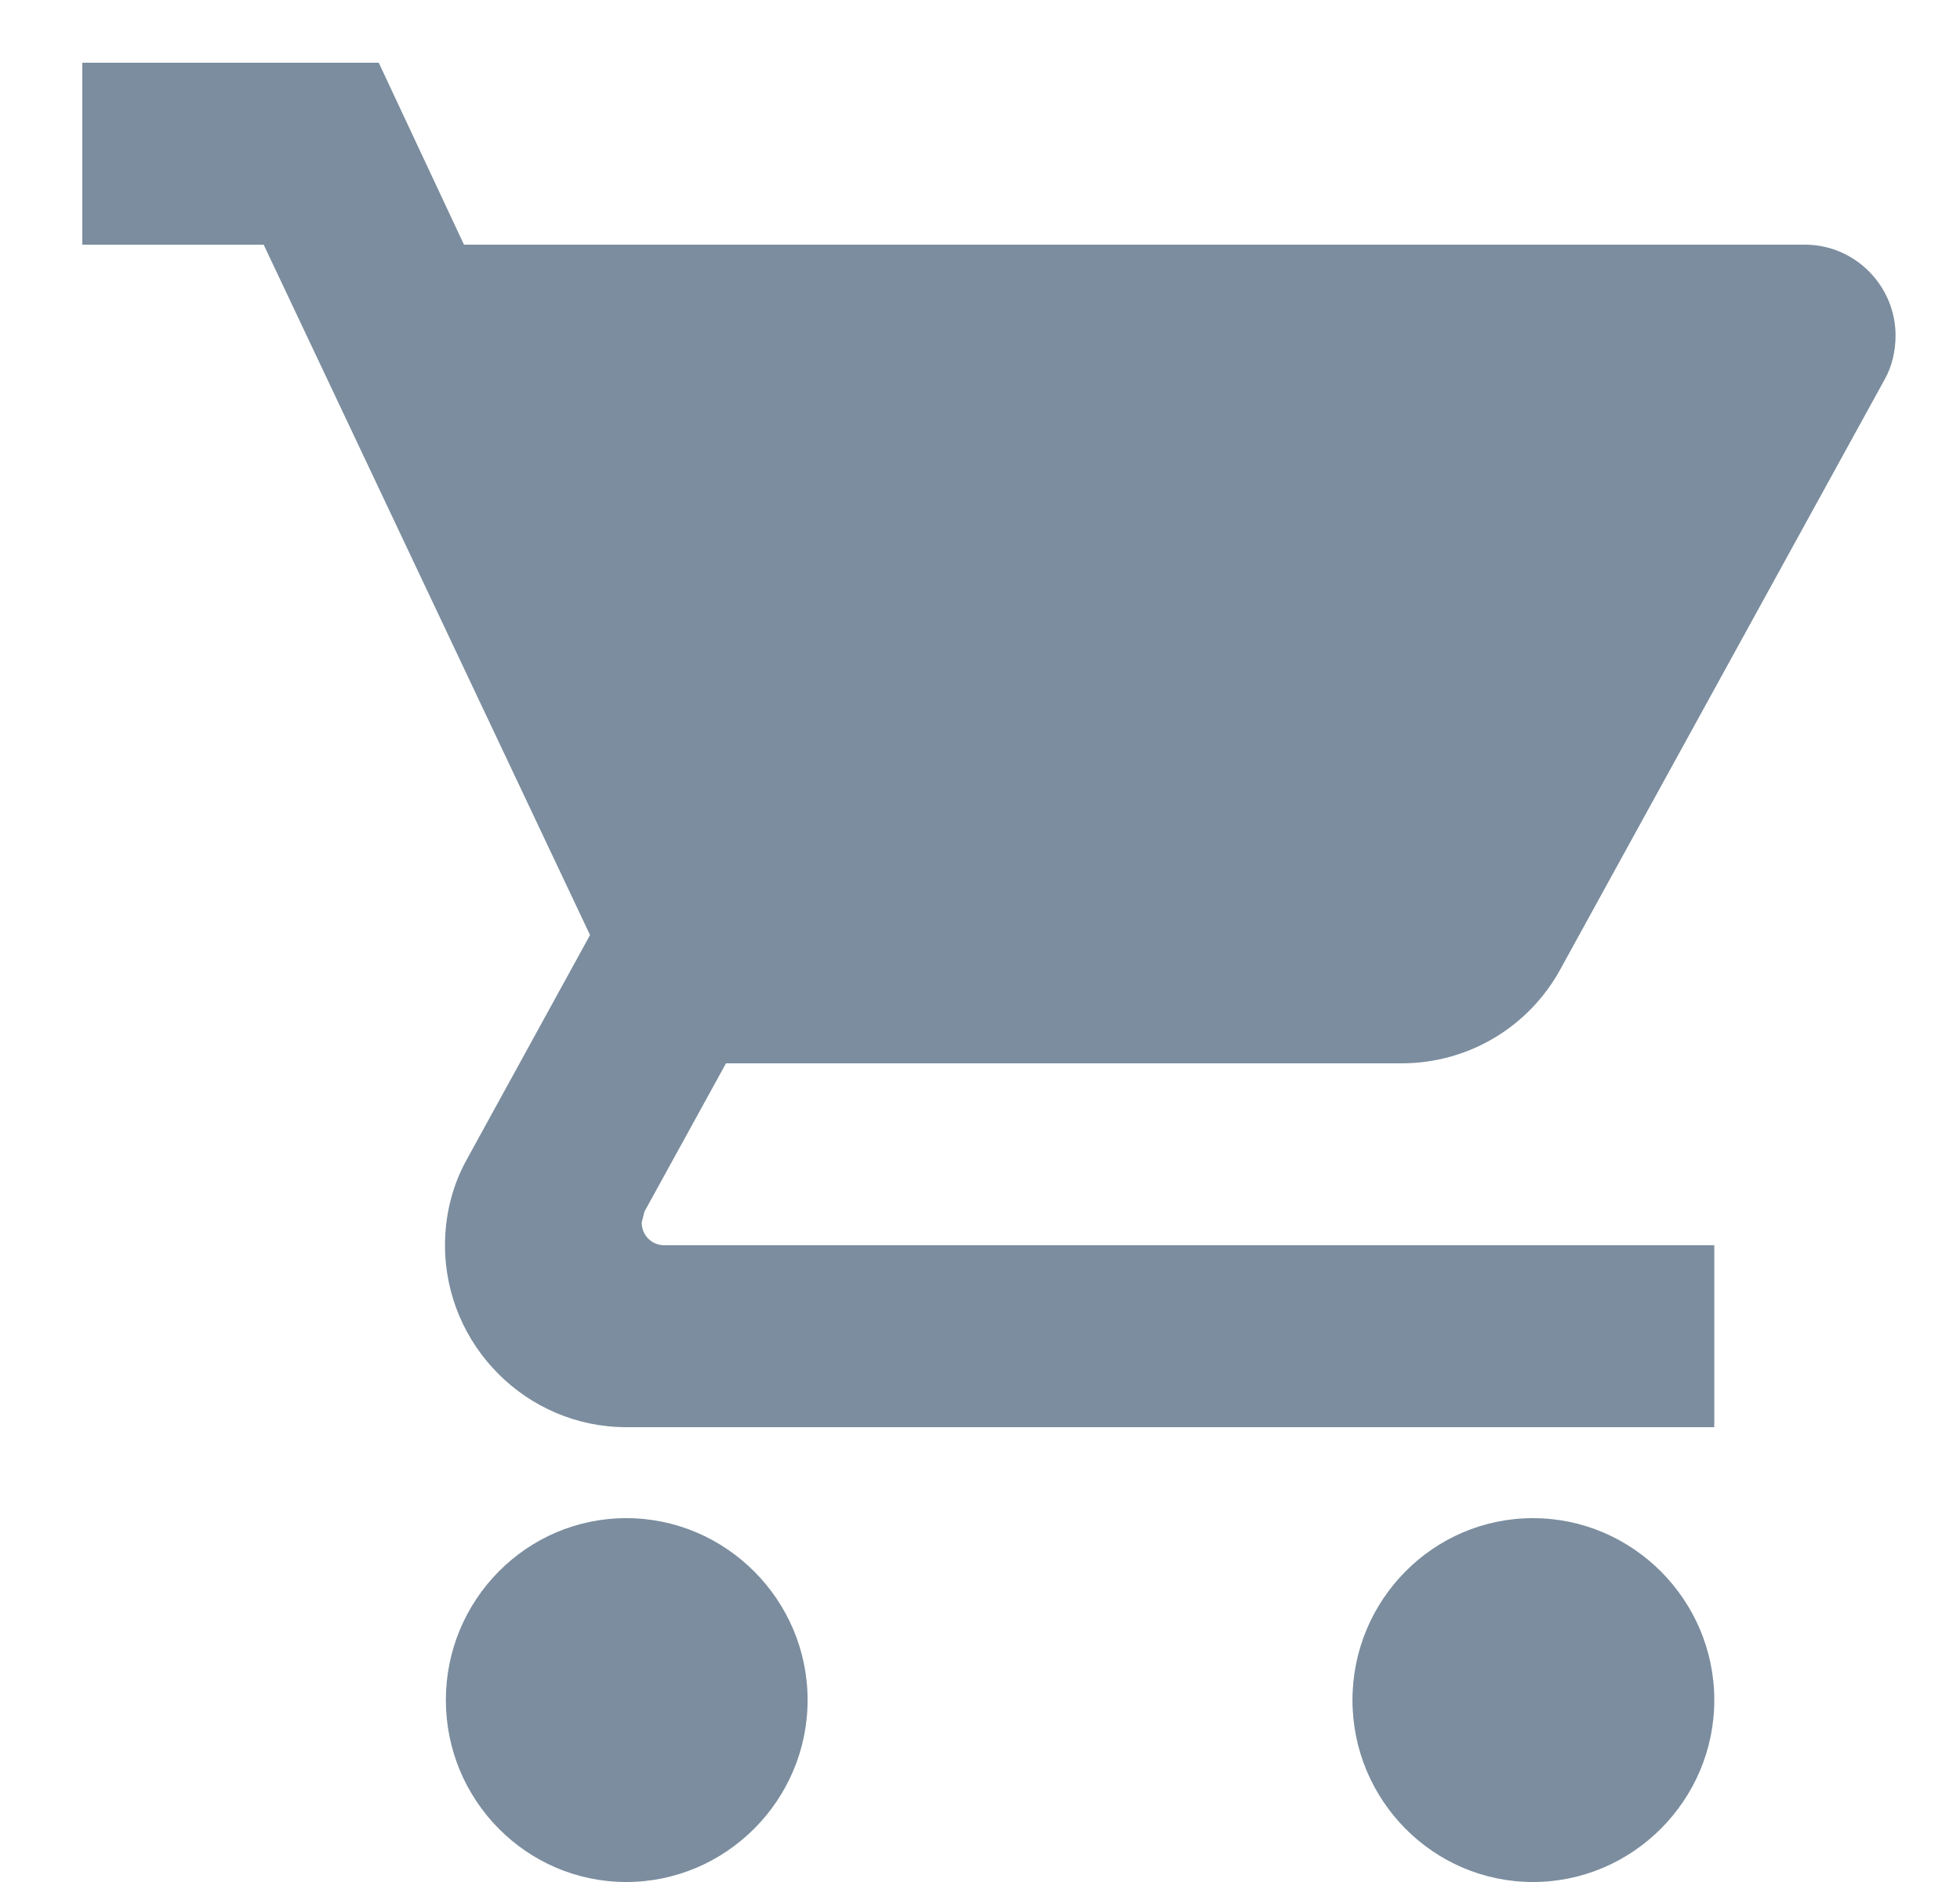 <svg width="25" height="24" viewBox="0 0 25 24" fill="none" xmlns="http://www.w3.org/2000/svg">
<g clip-path="url(#clip0_455_2739)">
<path d="M7.988 19.36C6.716 19.36 5.687 20.404 5.687 21.68C5.687 22.956 6.716 24 7.988 24C9.26 24 10.301 22.956 10.301 21.68C10.301 20.404 9.26 19.36 7.988 19.36ZM1.05 0.8V3.12H3.363L7.526 11.924L5.965 14.766C5.78 15.091 5.676 15.474 5.676 15.88C5.676 17.156 6.716 18.2 7.988 18.2H21.866V15.88H8.474C8.312 15.88 8.185 15.752 8.185 15.59L8.22 15.451L9.26 13.56H17.876C18.743 13.56 19.506 13.084 19.9 12.365L24.04 4.837C24.132 4.674 24.178 4.477 24.178 4.28C24.178 3.642 23.658 3.12 23.022 3.12H5.918L4.831 0.8H1.05ZM19.553 19.36C18.281 19.36 17.251 20.404 17.251 21.68C17.251 22.956 18.281 24 19.553 24C20.825 24 21.866 22.956 21.866 21.68C21.866 20.404 20.825 19.36 19.553 19.36Z" fill="#7B8D9E"/>
</g>
<defs>
<clipPath id="clip0_455_2739">
<rect width="23.926" height="24" fill="white" transform="translate(0.252)"/>
</clipPath>
</defs>
</svg>
